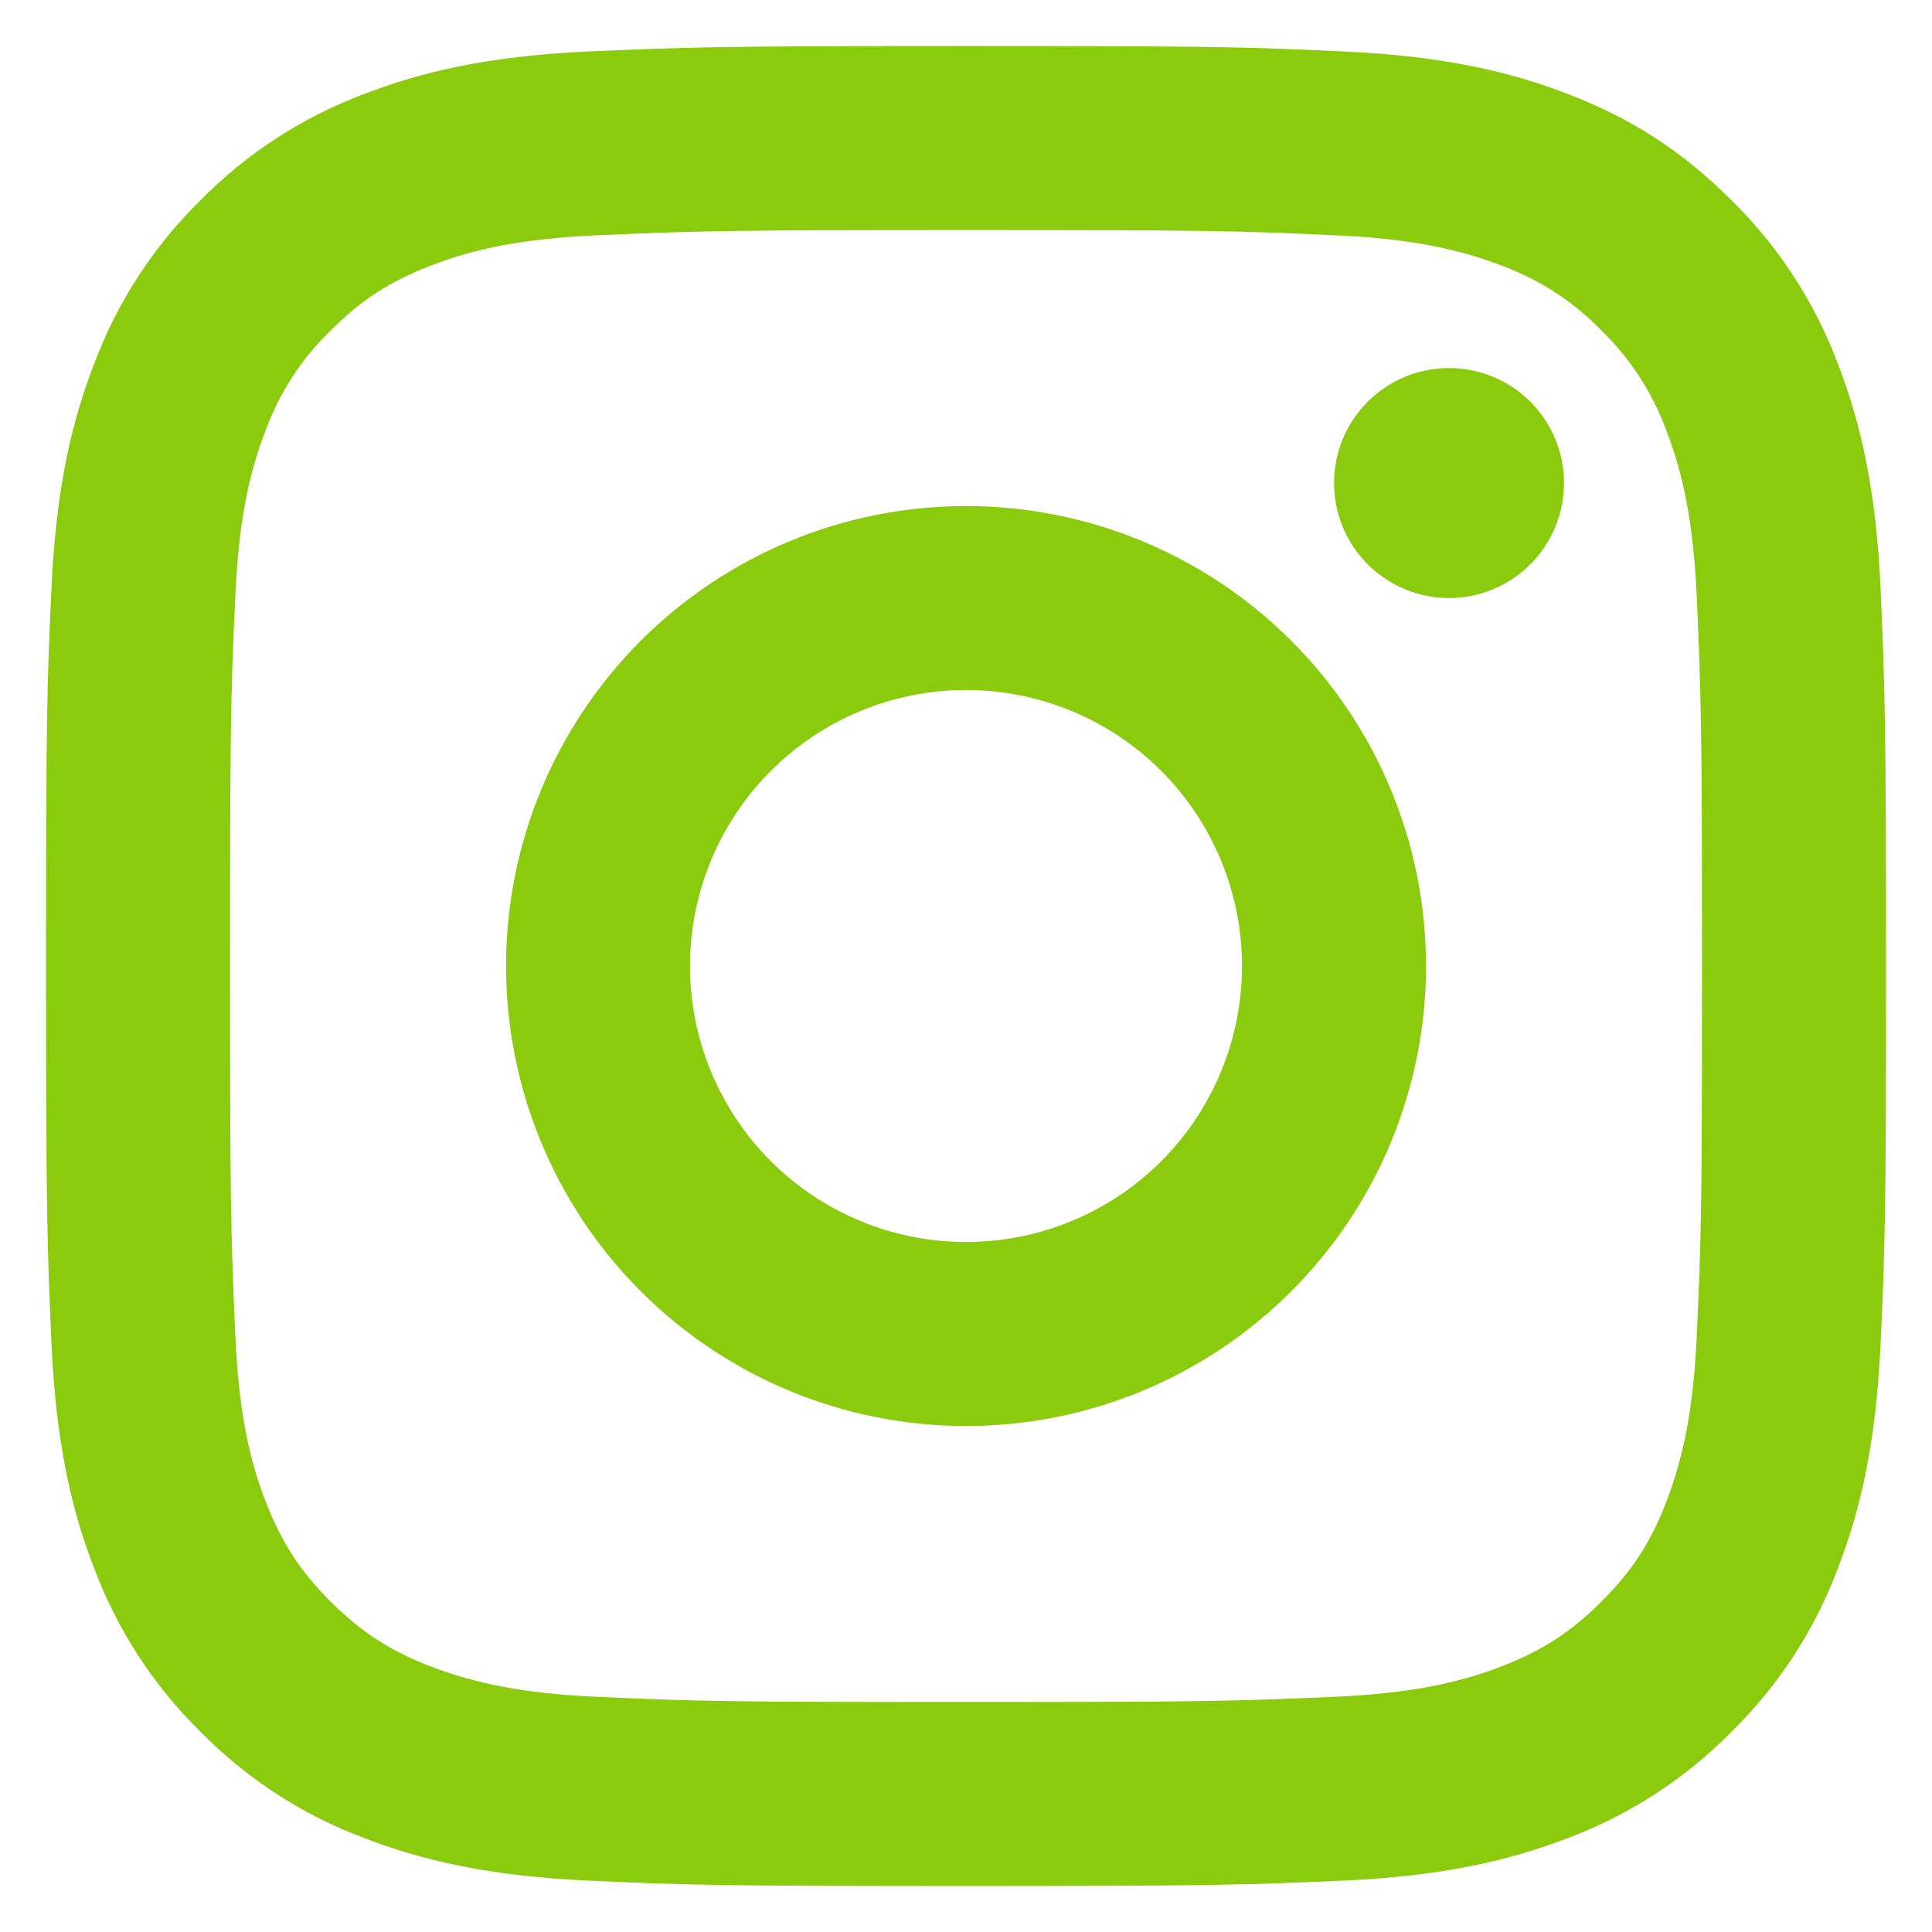 <svg width="28" height="28" viewBox="0 0 28 28" fill="none" xmlns="http://www.w3.org/2000/svg">
<path d="M14 10C12.94 10 11.922 10.422 11.172 11.172C10.422 11.922 10 12.94 10 14C10 15.061 10.422 16.079 11.172 16.829C11.922 17.579 12.94 18 14 18C15.061 18 16.079 17.579 16.829 16.829C17.579 16.079 18 15.061 18 14C18 12.94 17.579 11.922 16.829 11.172C16.079 10.422 15.061 10 14 10ZM14 7.334C15.768 7.334 17.464 8.036 18.714 9.286C19.965 10.537 20.667 12.232 20.667 14C20.667 15.768 19.965 17.464 18.714 18.714C17.464 19.965 15.768 20.667 14 20.667C12.232 20.667 10.537 19.965 9.286 18.714C8.036 17.464 7.334 15.768 7.334 14C7.334 12.232 8.036 10.537 9.286 9.286C10.537 8.036 12.232 7.334 14 7.334ZM22.667 7C22.667 7.442 22.491 7.866 22.179 8.179C21.866 8.491 21.442 8.667 21 8.667C20.558 8.667 20.134 8.491 19.822 8.179C19.509 7.866 19.334 7.442 19.334 7C19.334 6.558 19.509 6.134 19.822 5.822C20.134 5.509 20.558 5.334 21 5.334C21.442 5.334 21.866 5.509 22.179 5.822C22.491 6.134 22.667 6.558 22.667 7ZM14 3.334C10.702 3.334 10.163 3.343 8.628 3.411C7.583 3.46 6.882 3.6 6.231 3.854C5.652 4.078 5.235 4.346 4.791 4.791C4.374 5.194 4.053 5.686 3.852 6.231C3.599 6.884 3.459 7.584 3.411 8.628C3.342 10.1 3.334 10.615 3.334 14C3.334 17.299 3.343 17.838 3.411 19.372C3.46 20.416 3.6 21.119 3.852 21.768C4.079 22.348 4.346 22.766 4.788 23.208C5.238 23.656 5.655 23.924 6.228 24.146C6.887 24.4 7.588 24.542 8.628 24.59C10.1 24.659 10.615 24.667 14 24.667C17.299 24.667 17.838 24.658 19.372 24.59C20.415 24.54 21.118 24.4 21.768 24.148C22.346 23.923 22.766 23.655 23.208 23.212C23.658 22.763 23.926 22.346 24.147 21.772C24.4 21.115 24.542 20.412 24.59 19.372C24.659 17.9 24.667 17.386 24.667 14C24.667 10.702 24.658 10.163 24.59 8.628C24.54 7.586 24.4 6.882 24.147 6.231C23.946 5.687 23.626 5.195 23.21 4.791C22.807 4.373 22.314 4.053 21.77 3.852C21.116 3.599 20.415 3.459 19.372 3.411C17.9 3.342 17.386 3.334 14 3.334ZM14 0.667C17.623 0.667 18.075 0.68 19.496 0.747C20.916 0.814 21.883 1.036 22.734 1.367C23.614 1.706 24.355 2.164 25.096 2.904C25.774 3.571 26.299 4.377 26.634 5.267C26.963 6.116 27.187 7.084 27.254 8.504C27.316 9.926 27.334 10.378 27.334 14C27.334 17.623 27.32 18.075 27.254 19.496C27.187 20.916 26.963 21.883 26.634 22.734C26.3 23.624 25.775 24.43 25.096 25.096C24.43 25.774 23.623 26.299 22.734 26.634C21.884 26.963 20.916 27.187 19.496 27.254C18.075 27.316 17.623 27.334 14 27.334C10.378 27.334 9.926 27.32 8.504 27.254C7.084 27.187 6.118 26.963 5.267 26.634C4.377 26.3 3.57 25.775 2.904 25.096C2.226 24.43 1.702 23.624 1.367 22.734C1.036 21.884 0.814 20.916 0.747 19.496C0.684 18.075 0.667 17.623 0.667 14C0.667 10.378 0.68 9.926 0.747 8.504C0.814 7.083 1.036 6.118 1.367 5.267C1.701 4.377 2.225 3.57 2.904 2.904C3.571 2.226 4.377 1.701 5.267 1.367C6.118 1.036 7.083 0.814 8.504 0.747C9.926 0.684 10.378 0.667 14 0.667Z" fill="#8ACC0D"/>
</svg>
